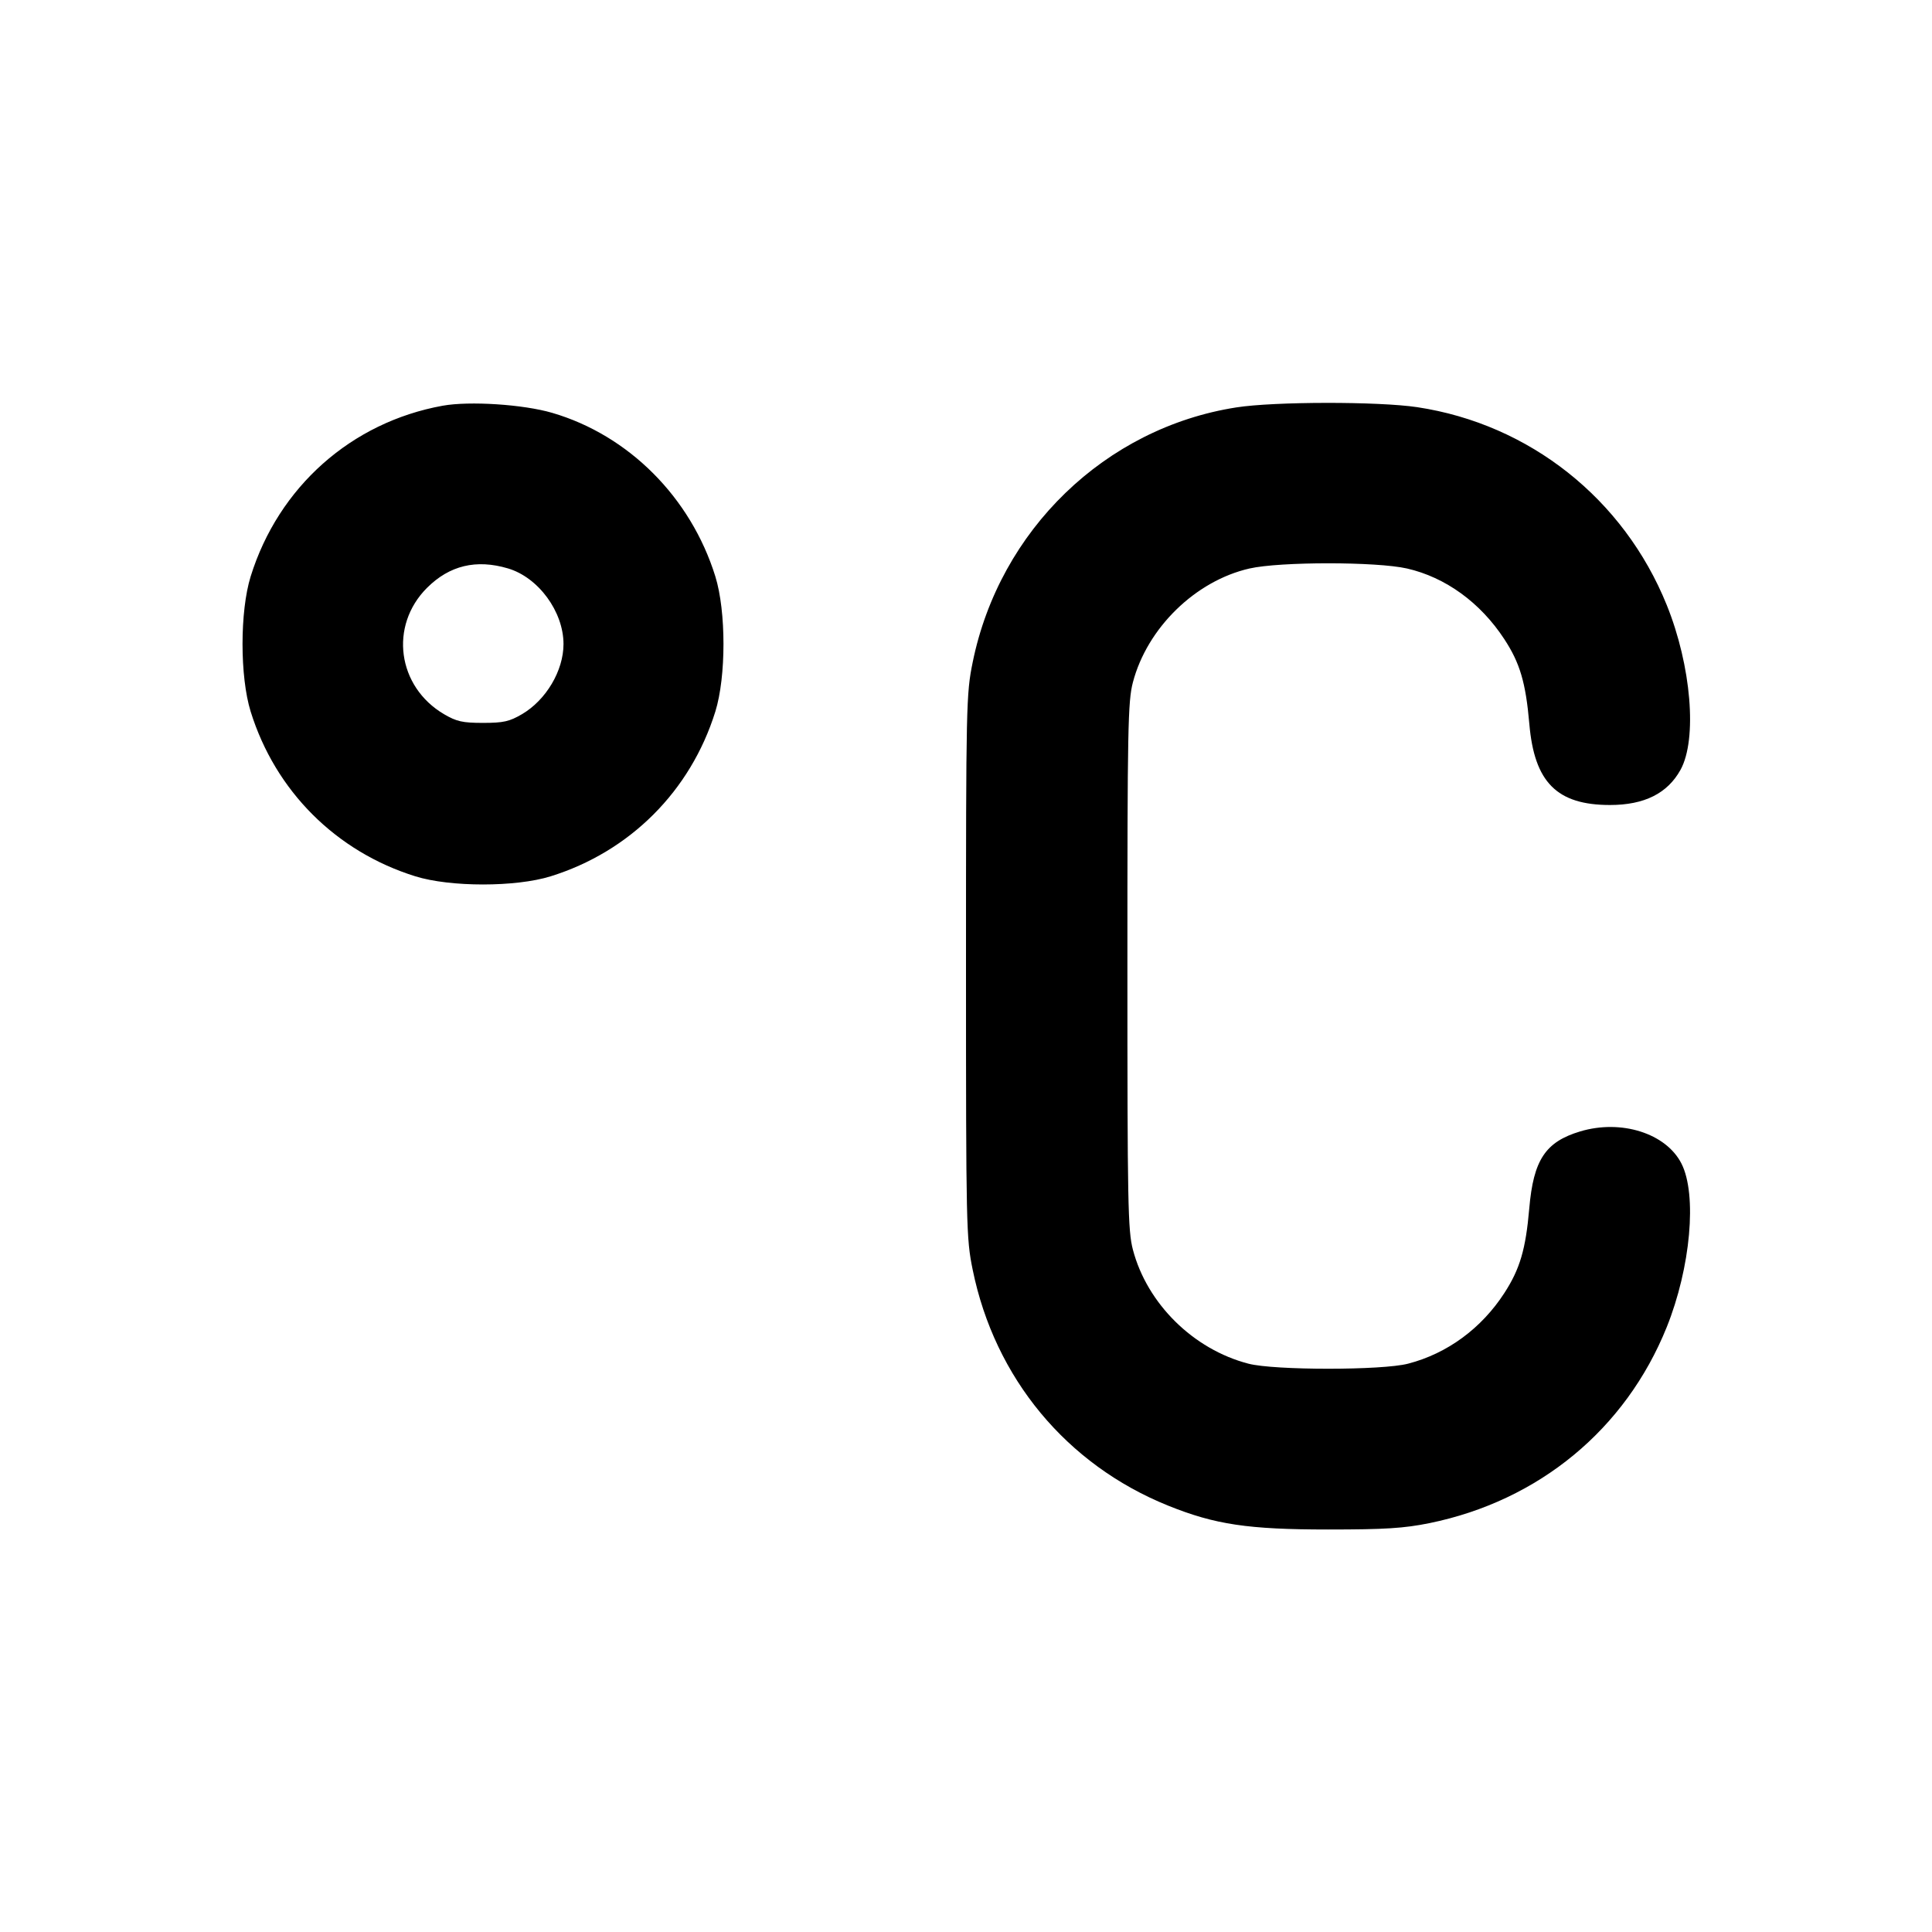 <svg xmlns="http://www.w3.org/2000/svg" width="24" height="24" viewBox="0 0 24 24" fill="none" stroke="currentColor" stroke-width="2" stroke-linecap="round" stroke-linejoin="round" class="icon icon-tabler icons-tabler-outline icon-tabler-temperature-celsius"><path d="M5.499 5.040 C 4.363 5.246,3.460 6.049,3.114 7.160 C 2.979 7.594,2.979 8.406,3.114 8.840 C 3.421 9.826,4.174 10.579,5.160 10.886 C 5.594 11.021,6.406 11.021,6.840 10.886 C 7.826 10.579,8.579 9.826,8.886 8.840 C 9.021 8.406,9.021 7.594,8.886 7.160 C 8.581 6.179,7.810 5.407,6.861 5.129 C 6.500 5.023,5.832 4.980,5.499 5.040 M15.358 5.061 C 13.731 5.315,12.417 6.584,12.083 8.227 C 12.003 8.618,12.000 8.755,12.000 12.000 C 12.000 15.245,12.003 15.382,12.083 15.773 C 12.357 17.118,13.249 18.195,14.512 18.704 C 15.095 18.939,15.506 19.000,16.500 19.000 C 17.208 19.000,17.439 18.985,17.757 18.921 C 19.117 18.643,20.193 17.755,20.704 16.488 C 21.002 15.747,21.084 14.839,20.887 14.453 C 20.695 14.078,20.139 13.902,19.629 14.055 C 19.197 14.185,19.049 14.409,18.997 15.012 C 18.953 15.520,18.881 15.764,18.688 16.062 C 18.404 16.501,17.979 16.814,17.492 16.940 C 17.172 17.024,15.828 17.024,15.508 16.940 C 14.823 16.762,14.249 16.194,14.073 15.523 C 14.011 15.285,14.005 14.953,14.005 12.000 C 14.005 9.047,14.011 8.715,14.073 8.477 C 14.250 7.801,14.850 7.215,15.522 7.062 C 15.901 6.976,17.099 6.976,17.478 7.062 C 17.956 7.171,18.389 7.485,18.686 7.938 C 18.881 8.235,18.953 8.478,18.998 8.993 C 19.060 9.718,19.341 10.000,20.000 10.000 C 20.426 10.000,20.714 9.856,20.876 9.563 C 21.086 9.182,21.010 8.271,20.705 7.516 C 20.172 6.197,19.001 5.269,17.605 5.058 C 17.123 4.986,15.831 4.987,15.358 5.061 M6.310 7.061 C 6.688 7.173,7.000 7.598,7.000 8.001 C 7.000 8.331,6.784 8.696,6.484 8.872 C 6.328 8.963,6.254 8.980,6.000 8.980 C 5.746 8.980,5.672 8.963,5.516 8.872 C 4.935 8.530,4.833 7.774,5.304 7.303 C 5.583 7.024,5.916 6.944,6.310 7.061 " stroke="none" fill="black" fill-rule="evenodd"></path></svg>